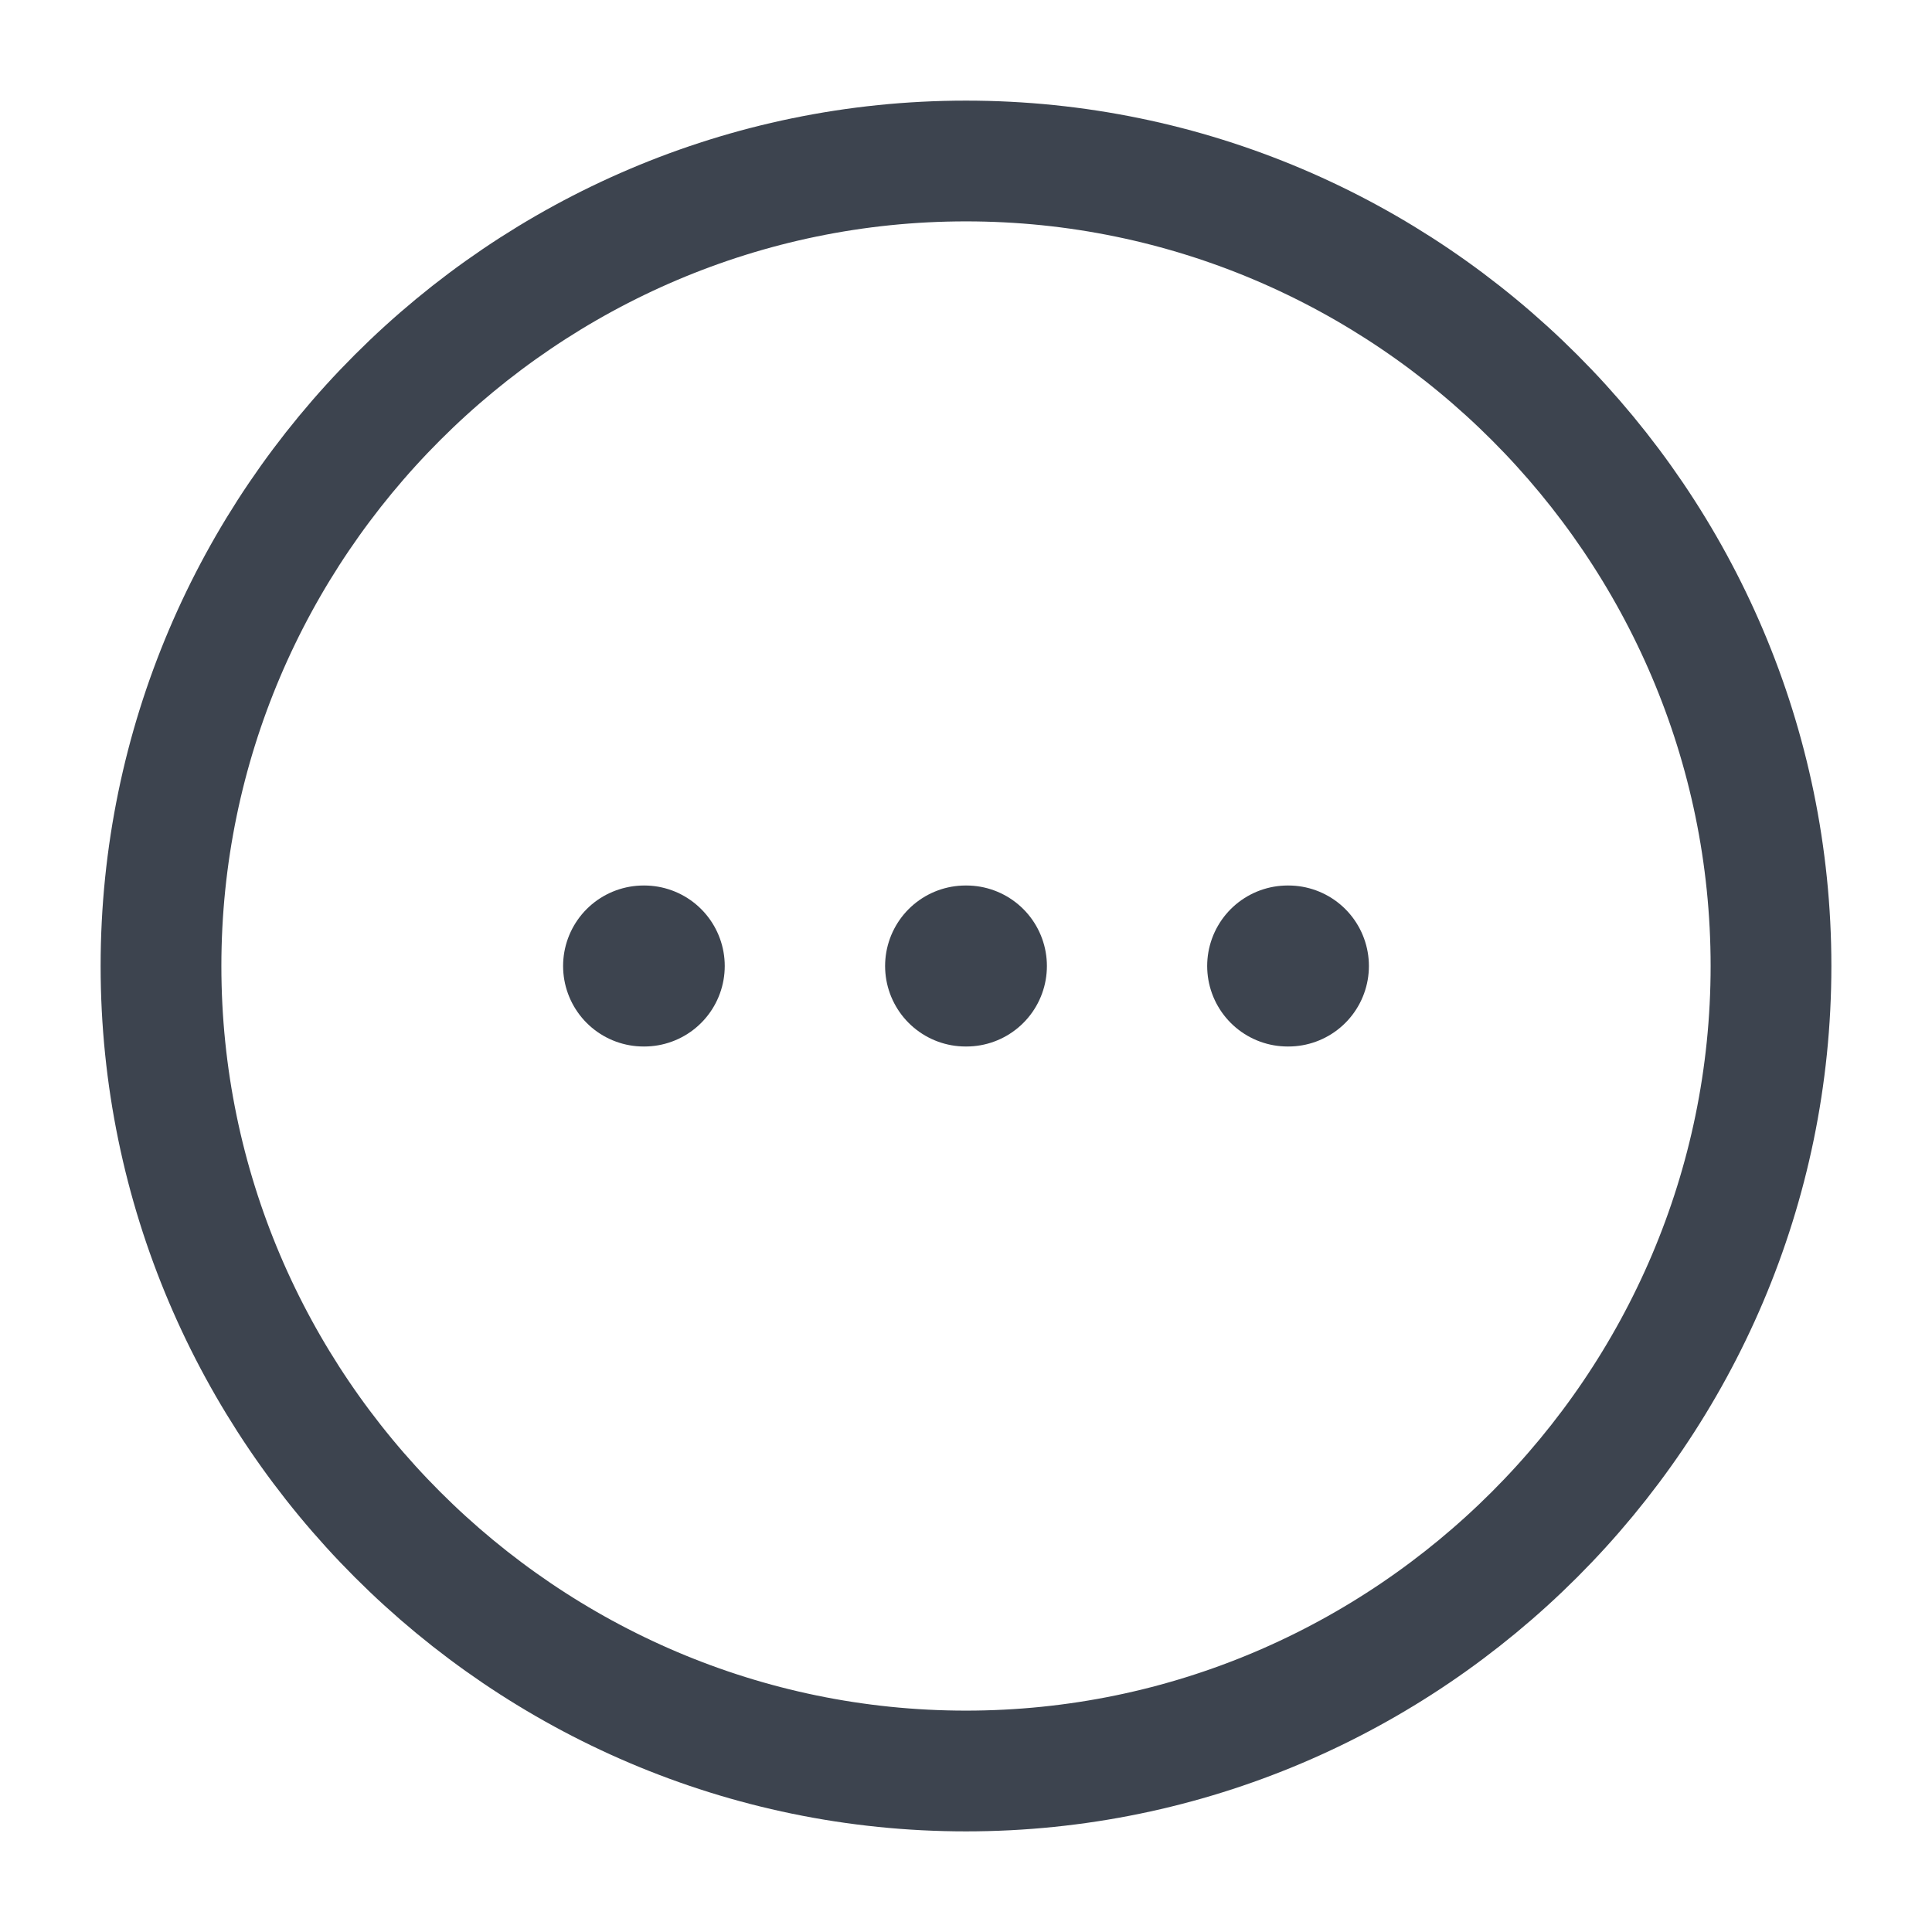 <svg width="24" height="24" viewBox="0 0 24 24" fill="none" xmlns="http://www.w3.org/2000/svg">
<path d="M12 22C17.5 22 22 17.5 22 12C22 6.5 17.5 2 12 2C6.5 2 2 6.5 2 12C2 17.5 6.5 22 12 22Z" stroke="#3D444F" stroke-width="1.5" stroke-linecap="round" stroke-linejoin="round"/>
<path d="M15.996 12H16.005" stroke="#3D444F" stroke-width="2" stroke-linecap="round" stroke-linejoin="round"/>
<path d="M11.995 12H12.005" stroke="#3D444F" stroke-width="2" stroke-linecap="round" stroke-linejoin="round"/>
<path d="M7.995 12H8.003" stroke="#3D444F" stroke-width="2" stroke-linecap="round" stroke-linejoin="round"/>
</svg>
